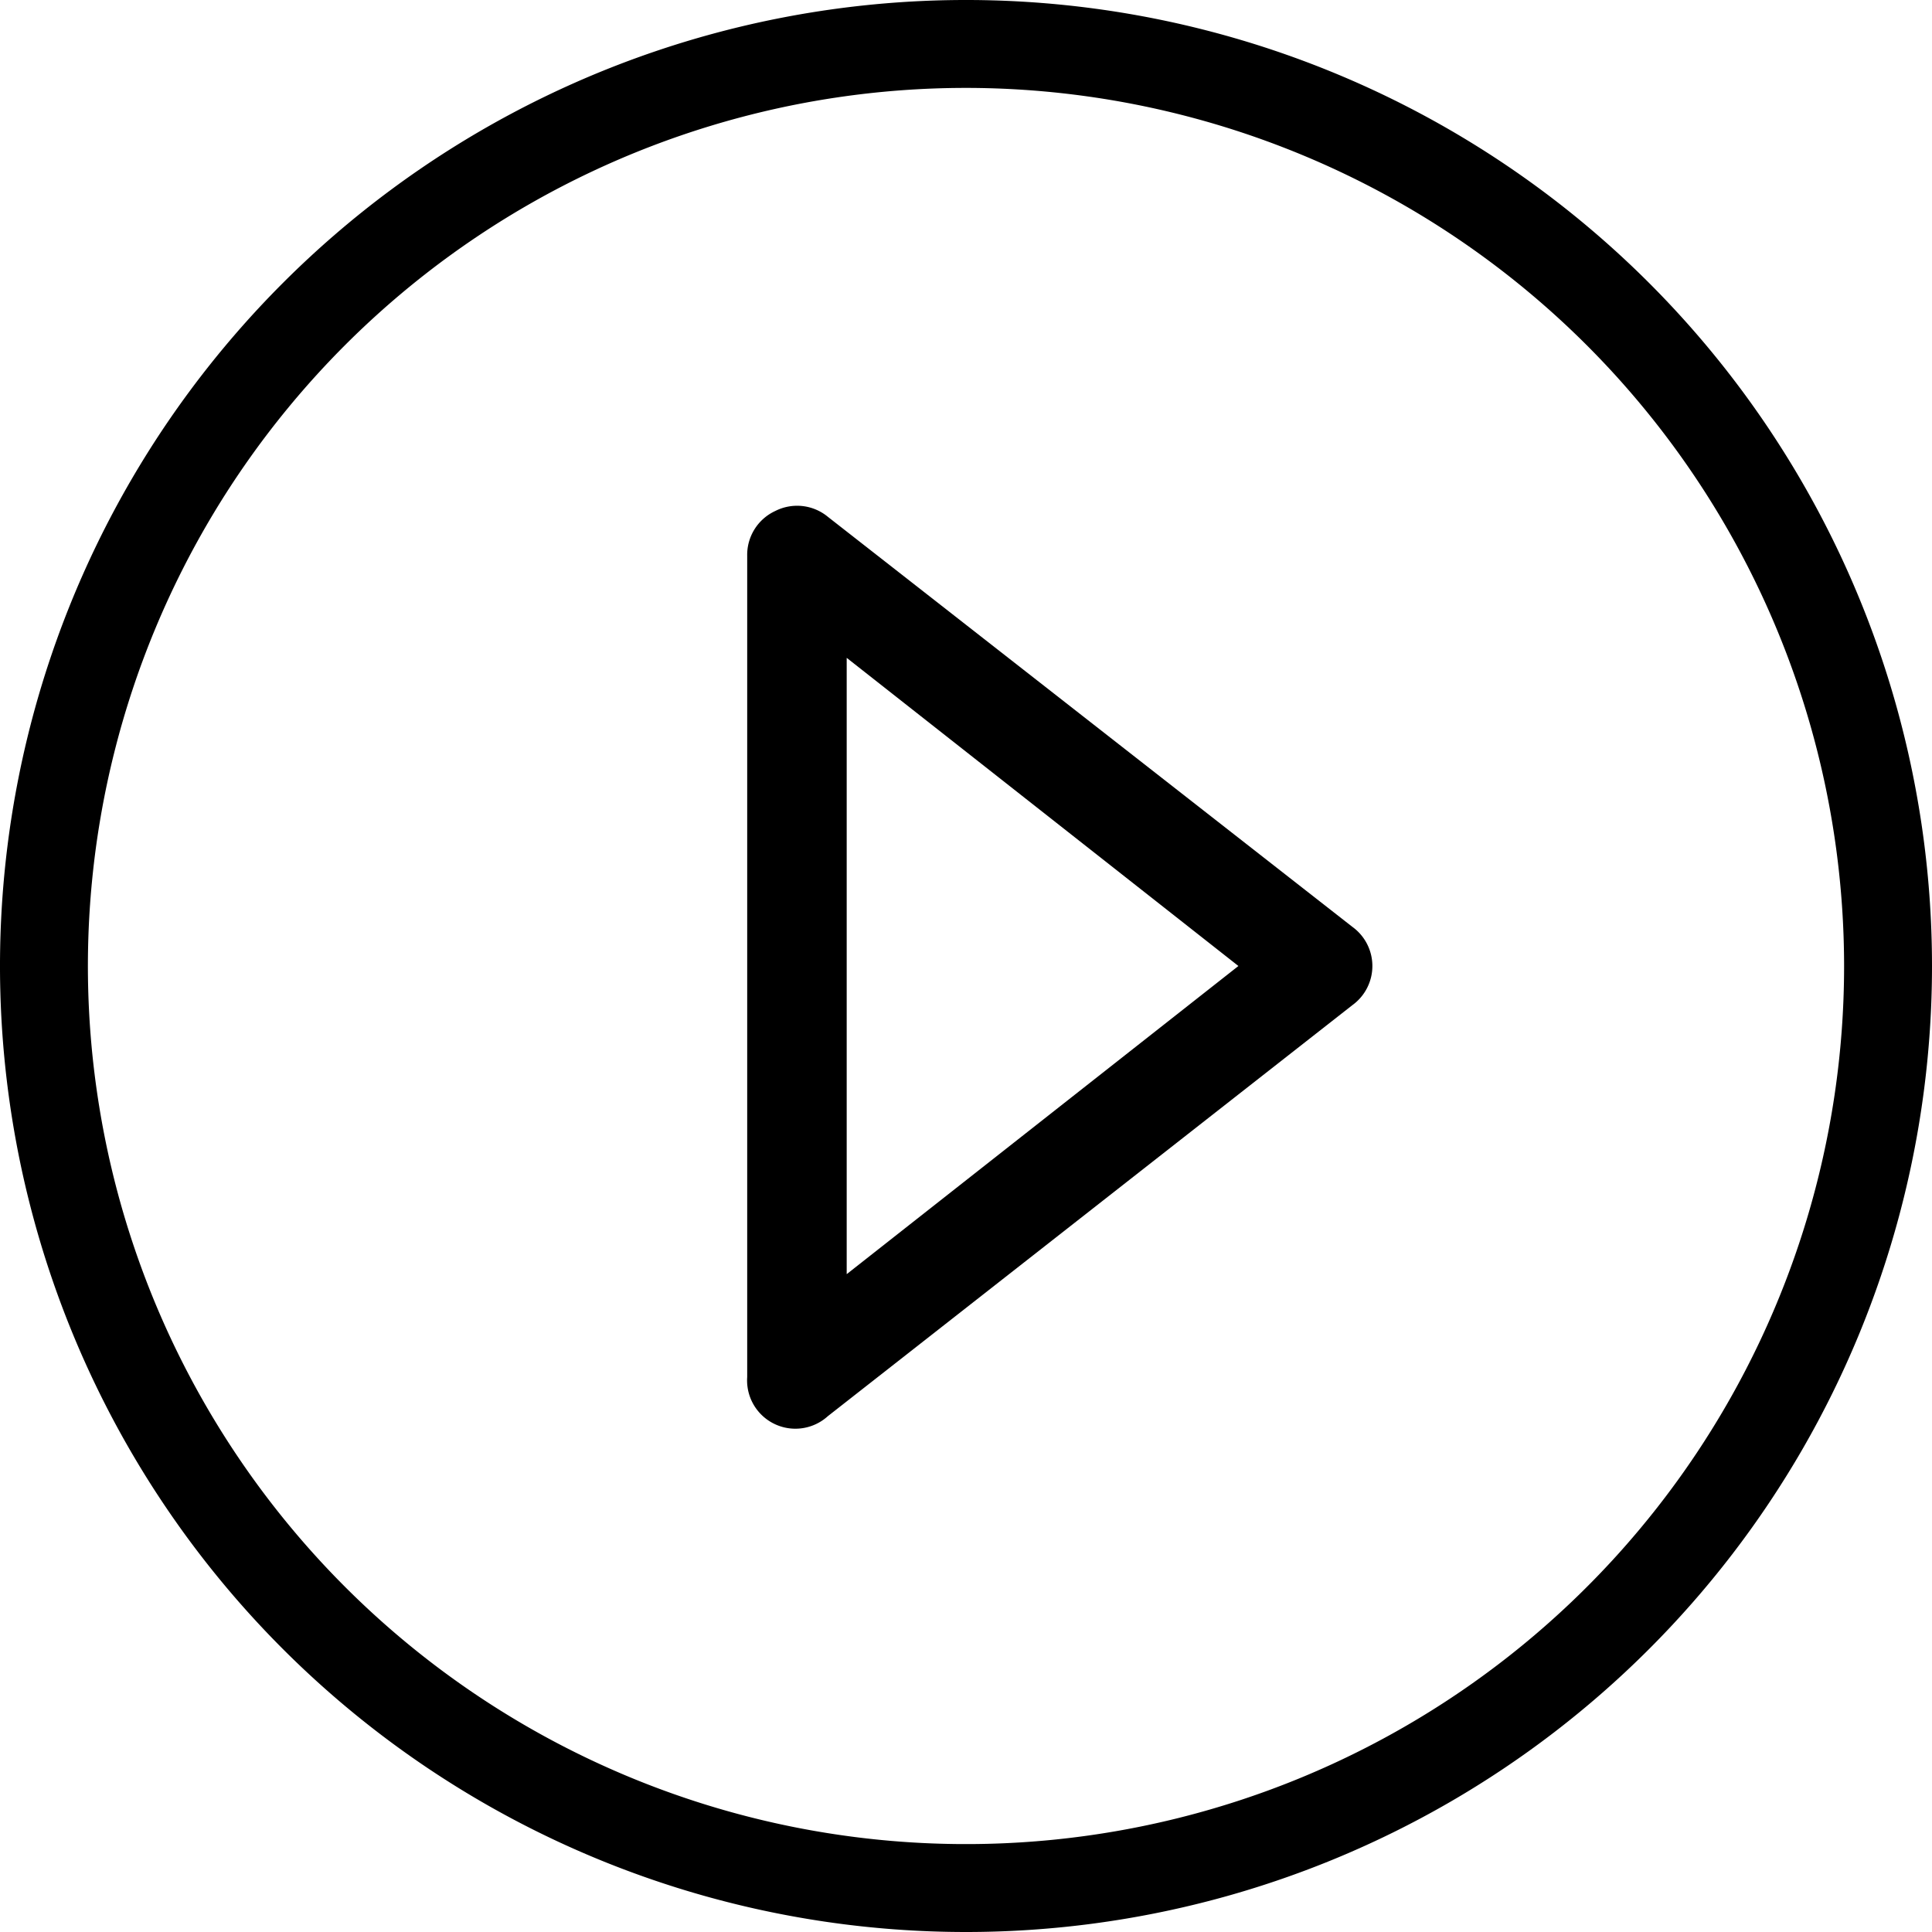<svg id="Layer_1" data-name="Layer 1" xmlns="http://www.w3.org/2000/svg" viewBox="0 0 40 40"><title>gha-play</title><path d="M28,19.19,17.14,10.7a1,1,0,0,0-1.09-.12,1,1,0,0,0-.58.93v17a1,1,0,0,0,1.67.81L28,20.81a1,1,0,0,0,0-1.62ZM17.53,26.38V13.62L25.64,20Z"/><path d="M20,40A20,20,0,1,1,40,20,20,20,0,0,1,20,40ZM20,1.82A18.18,18.18,0,1,0,38.18,20,18.19,18.19,0,0,0,20,1.82Z"/></svg>